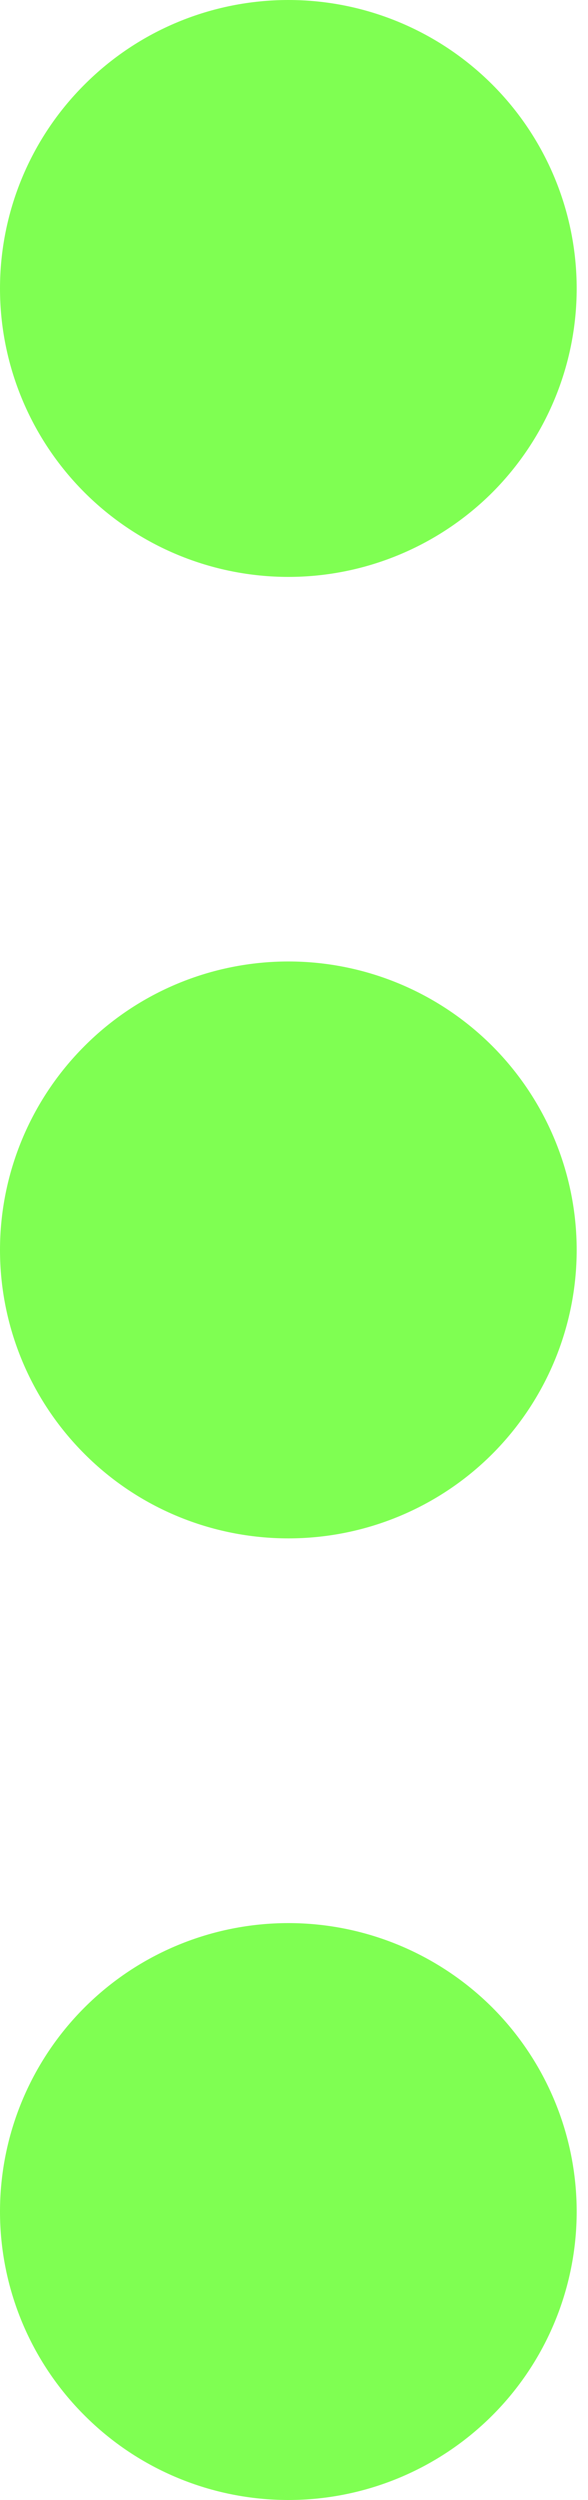 <svg width="4" height="17" viewBox="0 0 4 17" fill="none" xmlns="http://www.w3.org/2000/svg">
<path fill-rule="evenodd" clip-rule="evenodd" d="M3.923 1.962C3.923 1.441 3.716 0.942 3.349 0.575C2.981 0.207 2.482 1.08482e-07 1.962 8.57416e-08C1.441 6.30015e-08 0.942 0.207 0.575 0.575C0.207 0.942 -6.30015e-08 1.441 -8.57416e-08 1.962C-1.08482e-07 2.482 0.207 2.981 0.575 3.349C0.942 3.716 1.441 3.923 1.962 3.923C2.482 3.923 2.981 3.716 3.349 3.349C3.716 2.981 3.923 2.482 3.923 1.962ZM3.923 8.5C3.923 7.98 3.716 7.481 3.349 7.113C2.981 6.745 2.482 6.538 1.962 6.538C1.441 6.538 0.942 6.745 0.575 7.113C0.207 7.481 -3.48807e-07 7.98 -3.71547e-07 8.5C-3.94287e-07 9.02 0.207 9.519 0.575 9.887C0.942 10.255 1.441 10.461 1.962 10.461C2.482 10.461 2.981 10.255 3.349 9.887C3.716 9.519 3.923 9.02 3.923 8.5ZM3.923 15.039C3.923 14.518 3.716 14.019 3.349 13.651C2.981 13.284 2.482 13.077 1.962 13.077C1.441 13.077 0.942 13.284 0.575 13.651C0.207 14.019 -6.34612e-07 14.518 -6.57352e-07 15.039C-6.80092e-07 15.559 0.207 16.058 0.575 16.425C0.942 16.793 1.441 17 1.962 17C2.482 17 2.981 16.793 3.349 16.425C3.716 16.058 3.923 15.559 3.923 15.039Z" fill="#7FFF52"/>
</svg>
